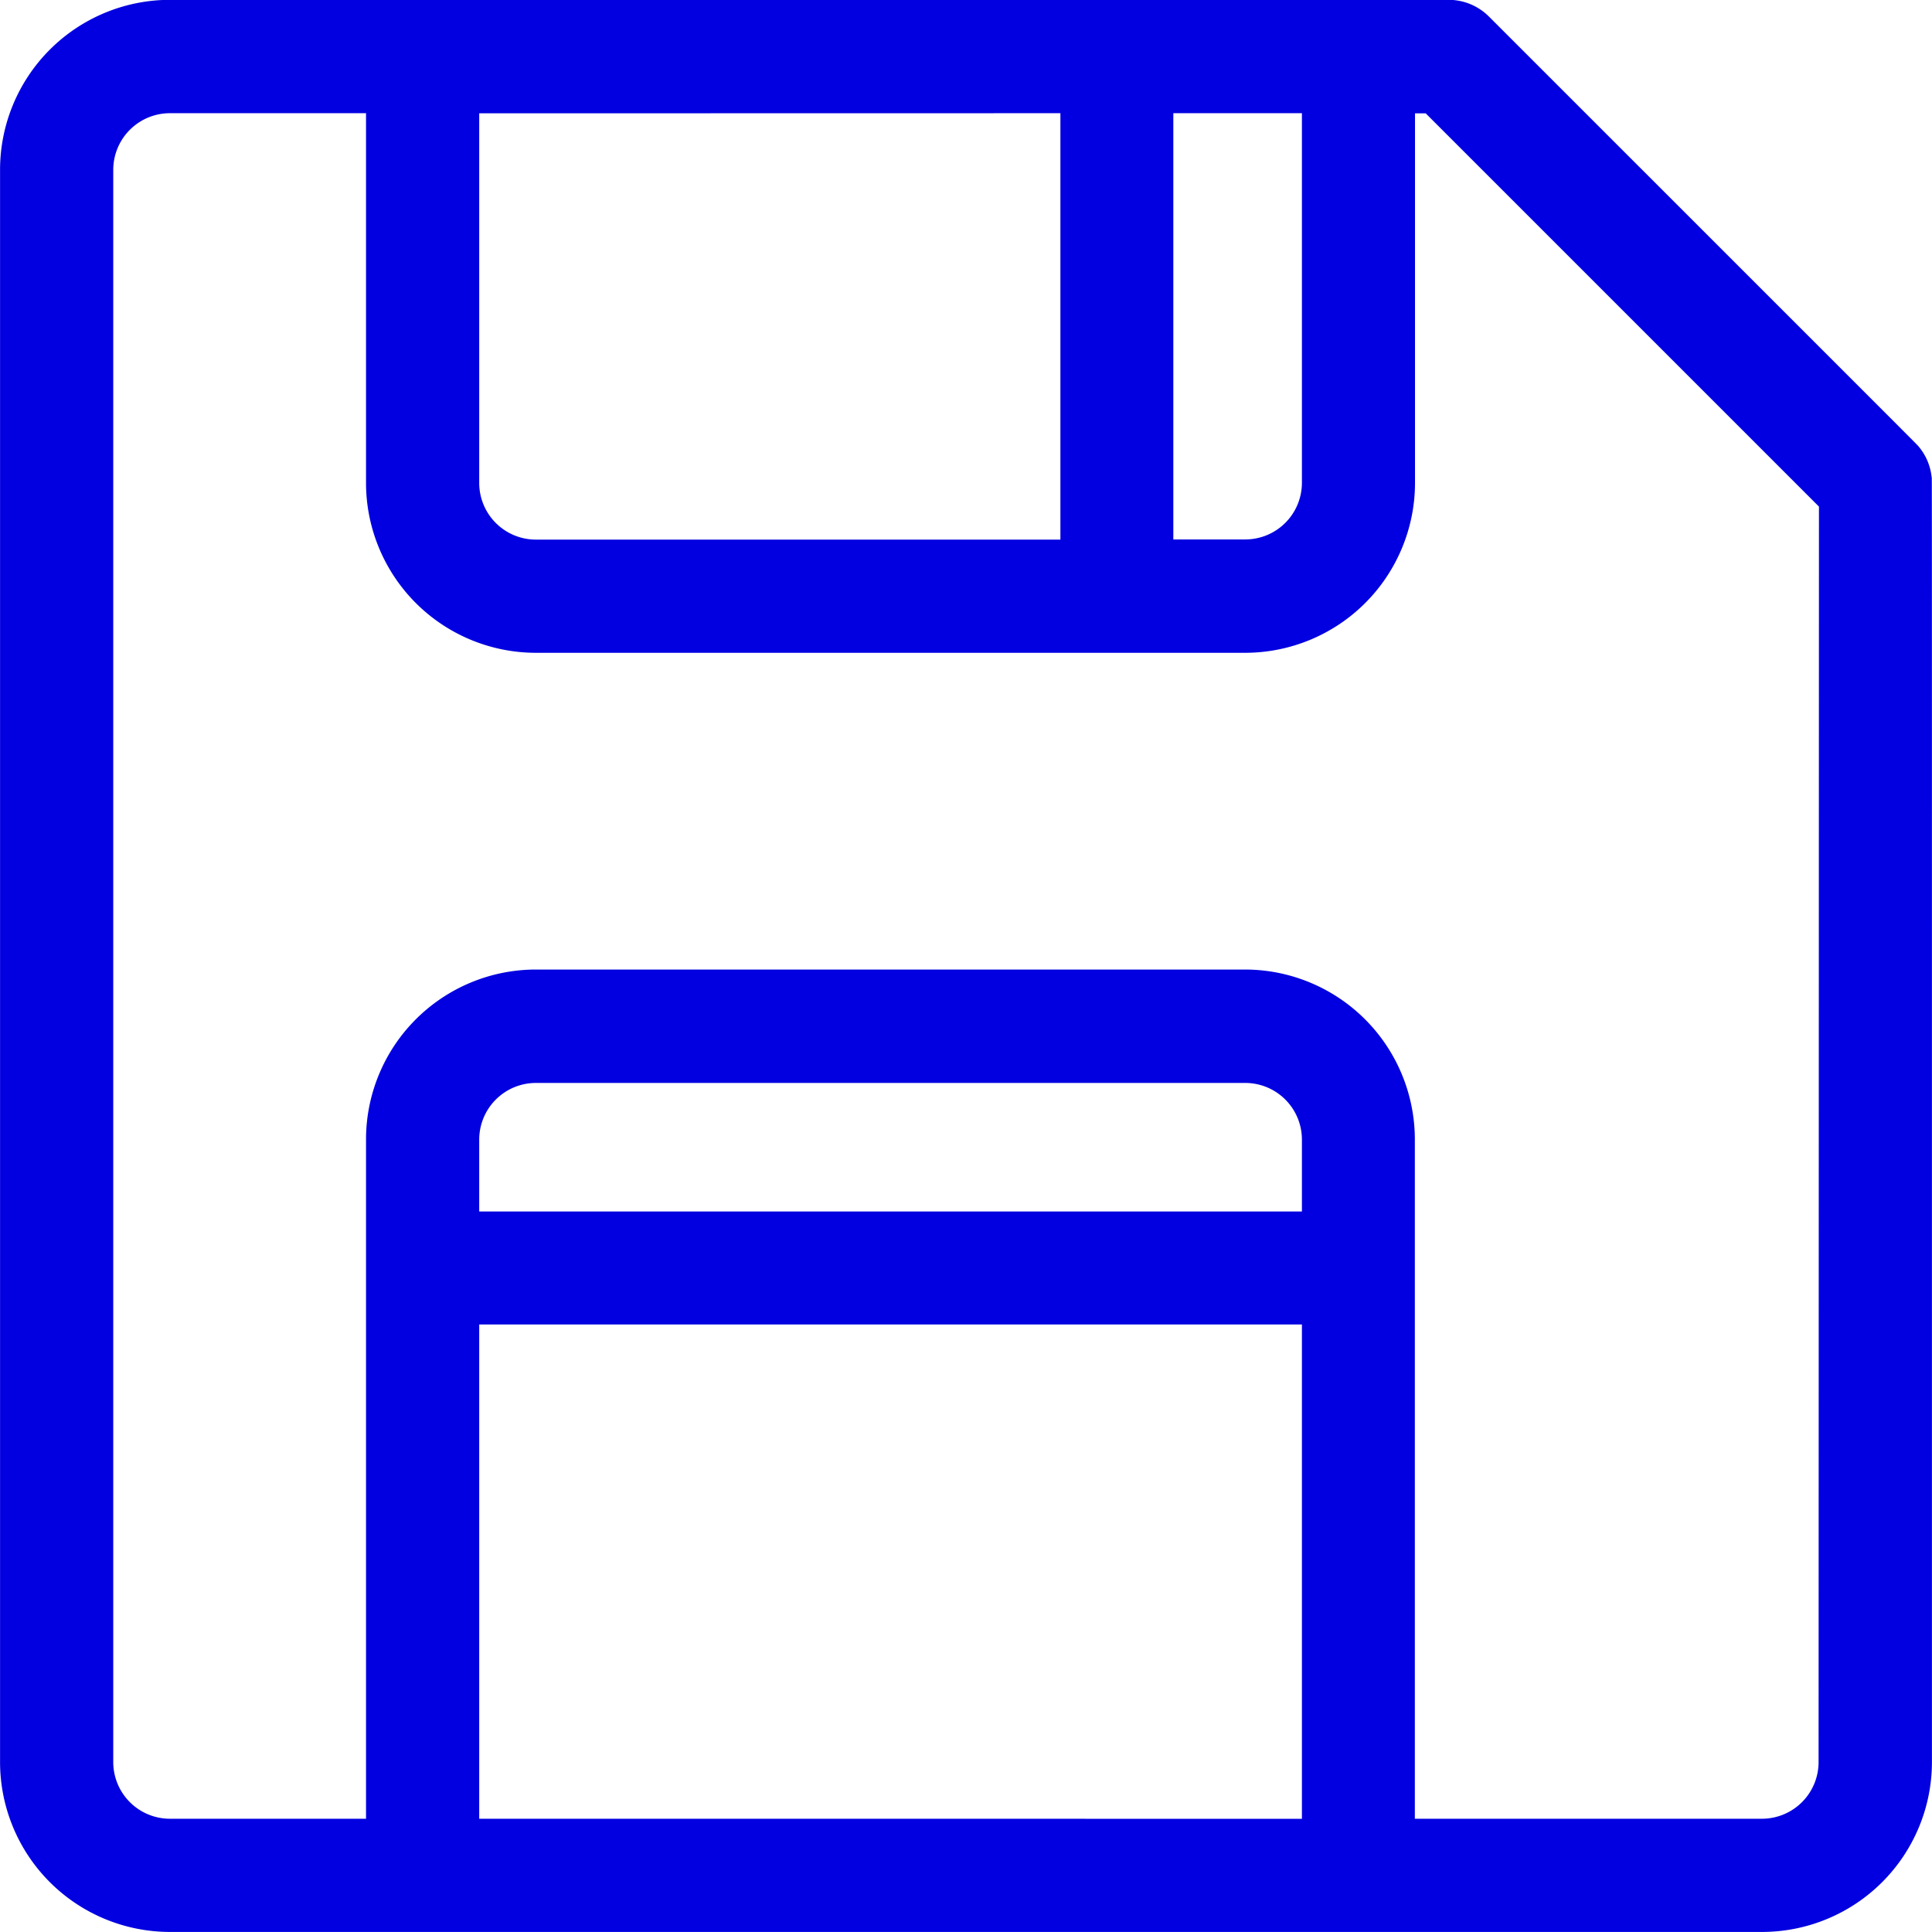 <svg xmlns="http://www.w3.org/2000/svg" width="36.062" height="36.061" viewBox="0 0 36.062 36.061">
  <g id="Savings" transform="translate(0.001 -0.003)">
    <path id="Path_3763" data-name="Path 3763" d="M36.055,8.915a1.058,1.058,0,0,0-.233-.565c-.053-.064.485.478-8.03-8.037A1.065,1.065,0,0,0,27.045,0H3.168A3.173,3.173,0,0,0,0,3.172V32.895a3.173,3.173,0,0,0,3.169,3.169H32.891a3.173,3.173,0,0,0,3.169-3.169c0-25.65,0-23.9-.005-23.98ZM24.3,2.116v6.9a1.058,1.058,0,0,1-1.056,1.056H21.9V2.116Zm-4.508,0v7.959H10A1.058,1.058,0,0,1,8.944,9.018v-6.9Zm4.508,20.5H8.944V21.273A1.058,1.058,0,0,1,10,20.217H23.242A1.058,1.058,0,0,1,24.3,21.273ZM8.944,33.951V24.725H24.3v9.227Zm25-1.056a1.058,1.058,0,0,1-1.056,1.056h-6.48V21.273A3.173,3.173,0,0,0,23.242,18.1H10a3.173,3.173,0,0,0-3.169,3.169V33.951H3.169a1.058,1.058,0,0,1-1.056-1.056V3.172A1.058,1.058,0,0,1,3.169,2.116H6.831v6.9A3.173,3.173,0,0,0,10,12.188H23.242a3.173,3.173,0,0,0,3.169-3.169v-6.9h.2l7.34,7.34Z" transform="translate(0 0)" fill="#0200e0"/>
  </g>
</svg>
